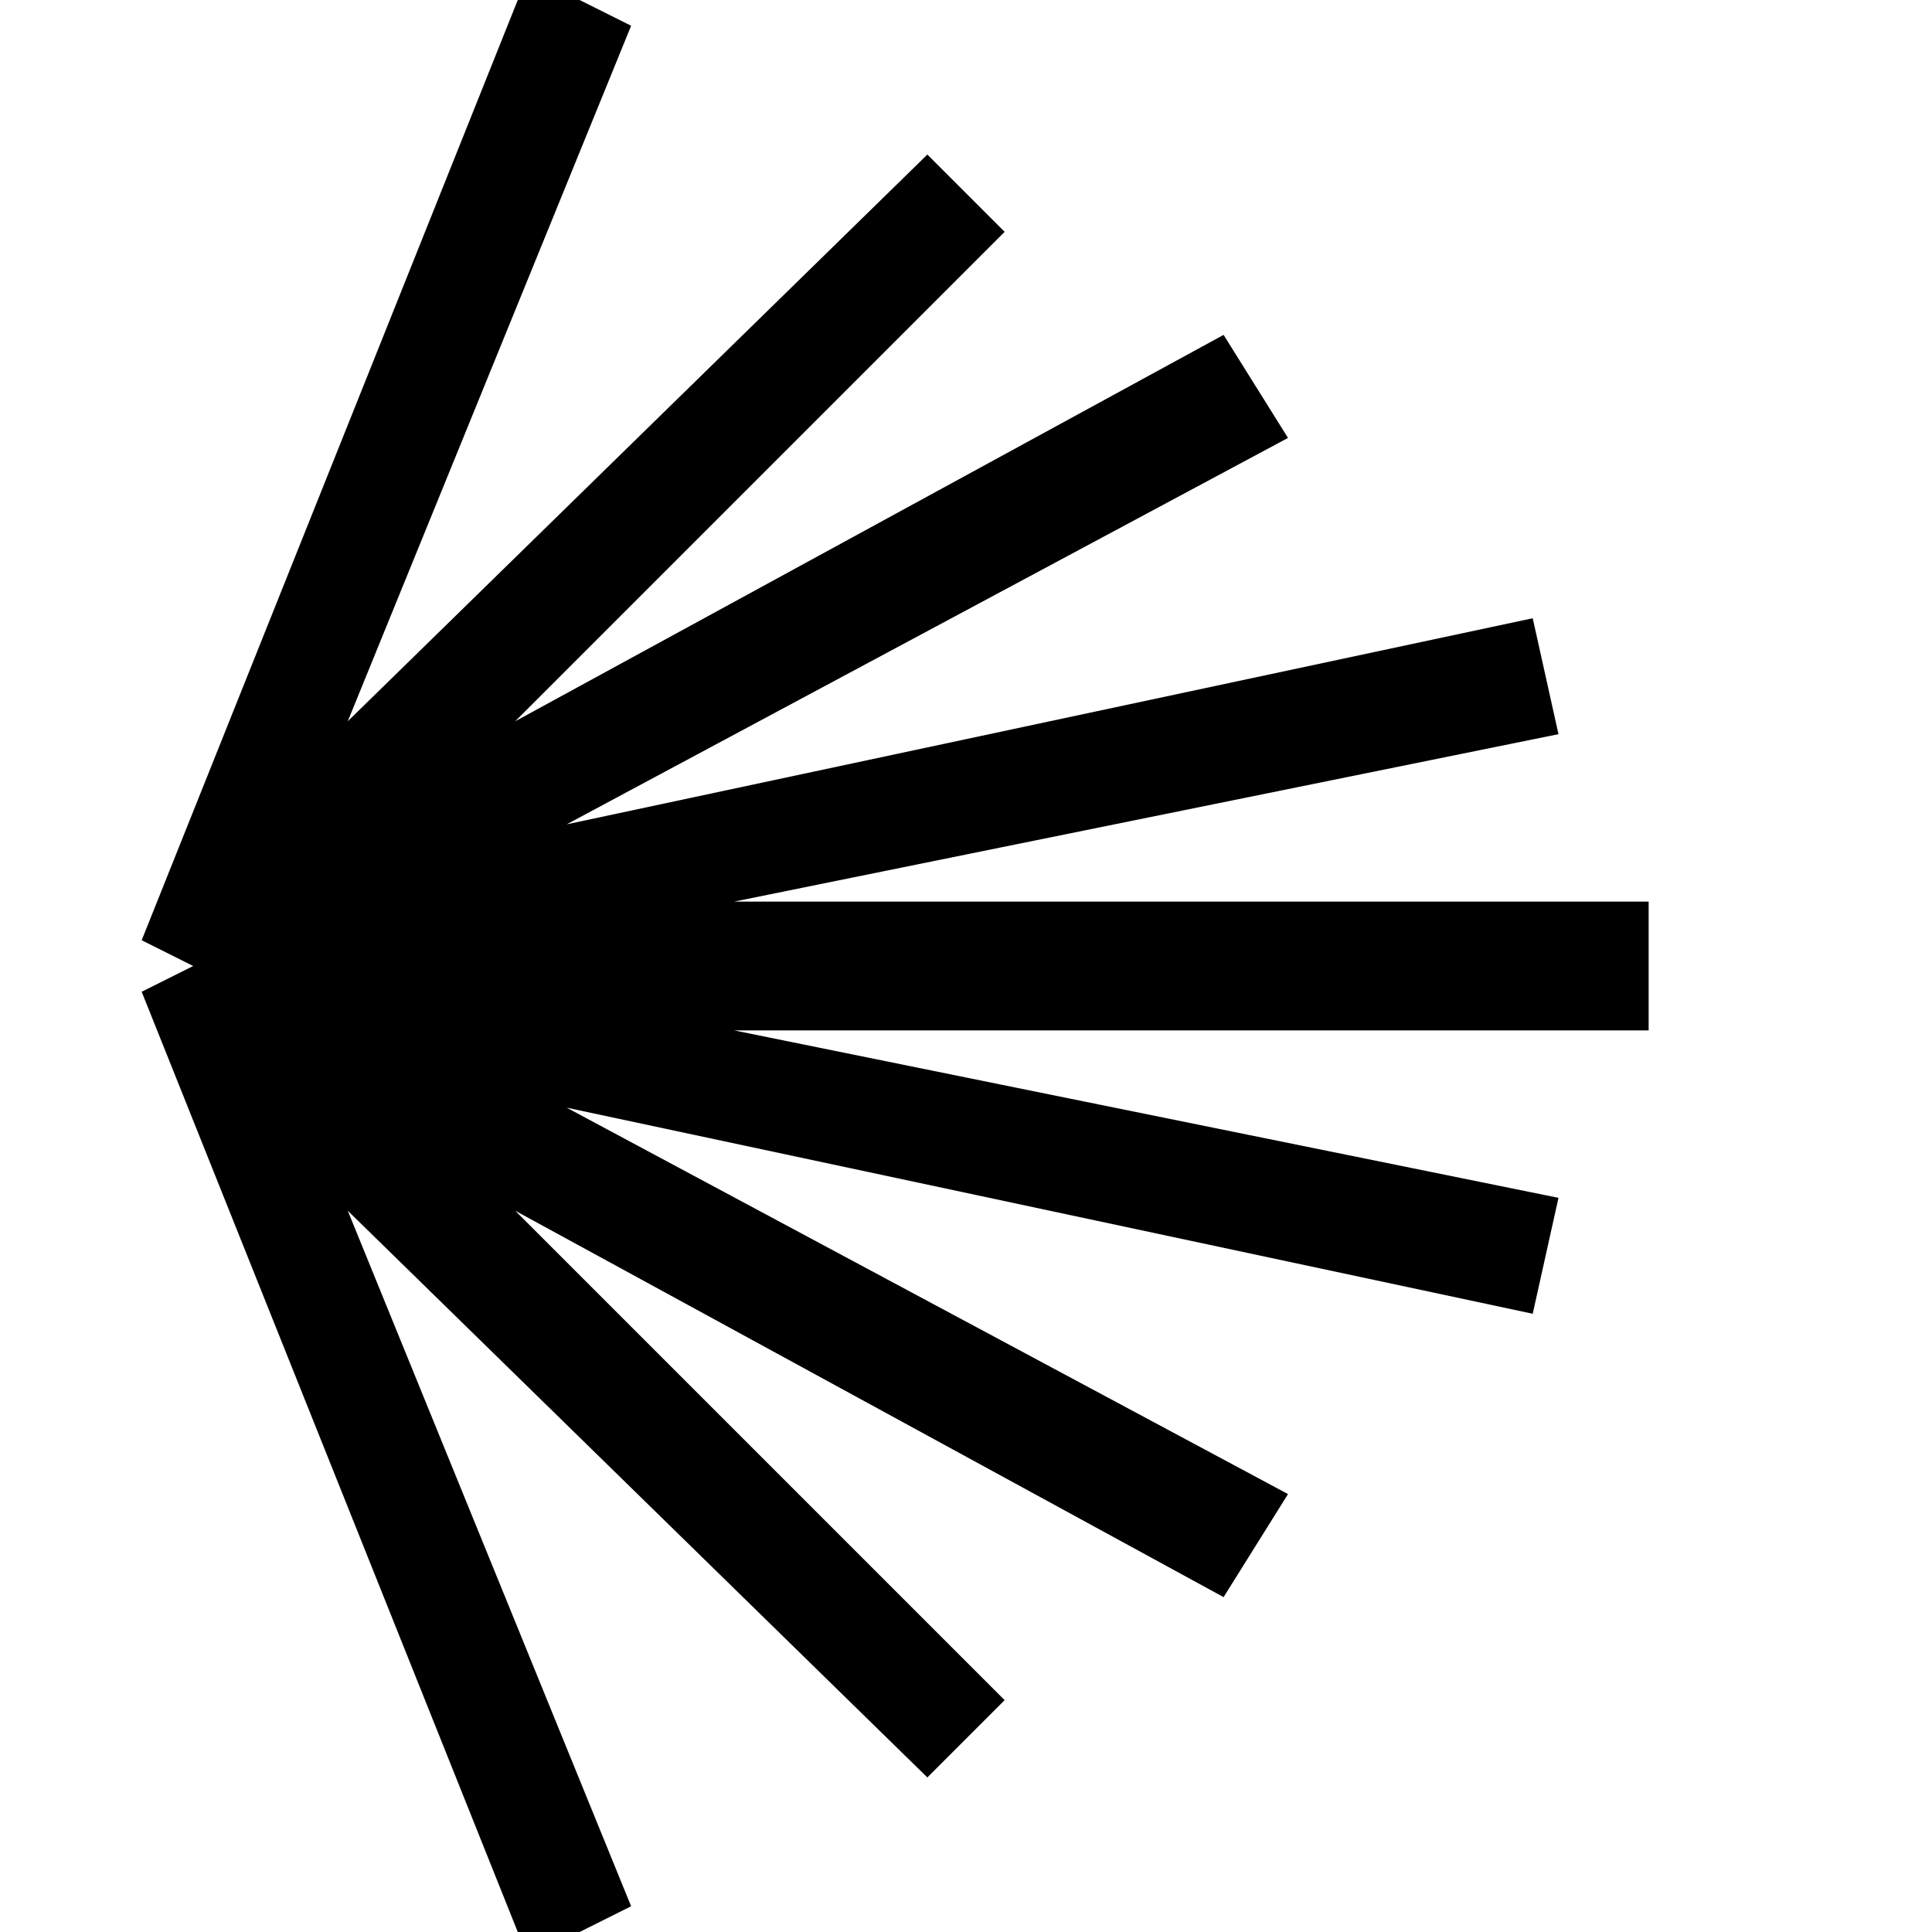 <?xml version="1.0" encoding="utf-8"?>
<!-- Generator: Adobe Illustrator 24.3.0, SVG Export Plug-In . SVG Version: 6.00 Build 0)  -->
<svg version="1.1" id="Layer_1" xmlns="http://www.w3.org/2000/svg" xmlns:xlink="http://www.w3.org/1999/xlink" x="0px" y="0px"
	 viewBox="0 0 15 15" style="enable-background:new 0 0 15 15;" xml:space="preserve">
<g id="surface511">
	<polygon points="4.1,15.2 1.1,7.7 1.5,7.5 1.1,7.3 4.1,-0.2 4.9,0.2 2.7,5.6 7.2,1.2 7.8,1.8 4,5.6 9.5,2.6 10,3.4 4.4,6.4 
		11.9,4.8 12.1,5.7 5.7,7 12.8,7 12.8,8 5.7,8 12.1,9.3 11.9,10.2 4.4,8.6 10,11.6 9.5,12.4 4,9.4 7.8,13.2 7.2,13.8 2.7,9.4 
		4.9,14.8 	"/>
</g>
</svg>

